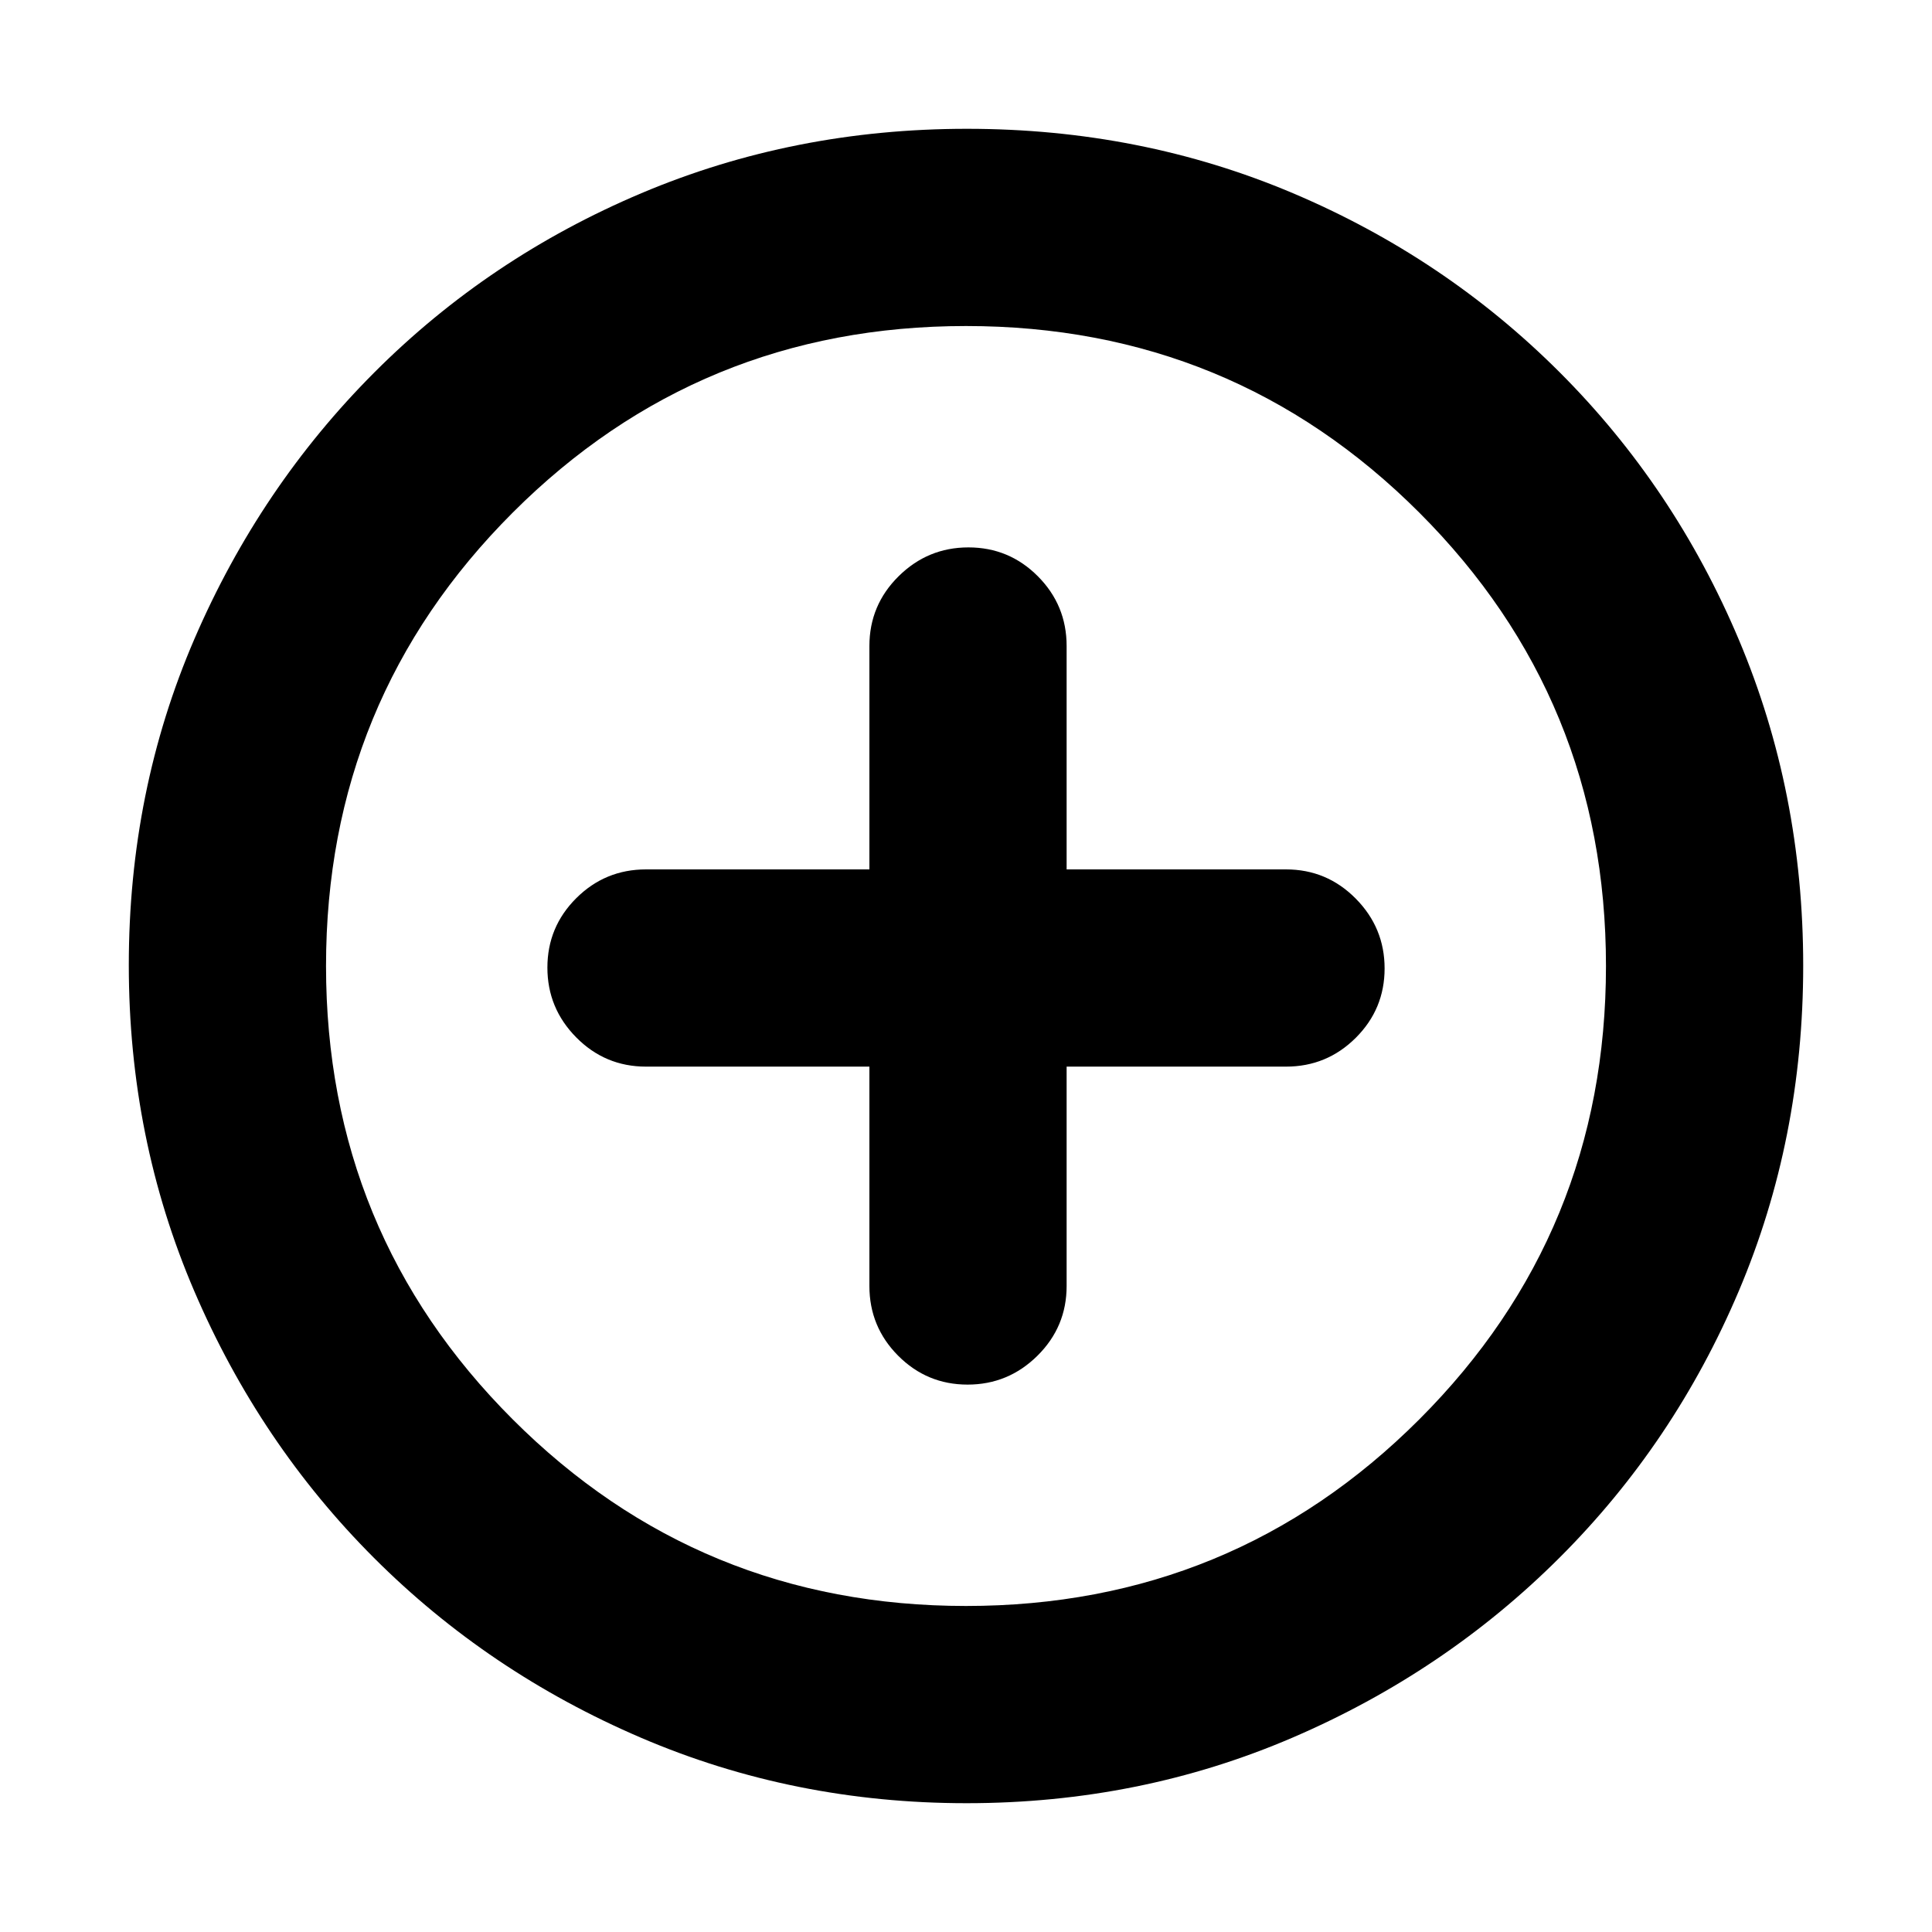 <svg xmlns="http://www.w3.org/2000/svg" height="20" viewBox="0 -960 960 960" width="20"><path d="M432-430v109q0 20.3 14.29 34.65Q460.58-272 480.79-272t34.71-14.35Q530-300.7 530-321v-109h109q20.3 0 34.65-14.29Q688-458.58 688-478.79t-14.35-34.71Q659.3-528 639-528H530v-111q0-20.3-14.29-34.65Q501.42-688 481.21-688t-34.71 14.35Q432-659.3 432-639v111H321q-20.3 0-34.65 14.29Q272-499.42 272-479.21t14.35 34.71Q300.7-430 321-430h111Zm48.28 366q-85.92 0-161.76-32.52-75.84-32.52-132.66-89.34-56.82-56.82-89.34-132.62Q64-394.28 64-480.46q0-86.44 32.58-162 32.58-75.57 89.5-132.55Q243-832 318.7-864q75.69-32 161.76-32 86.43 0 161.98 32Q718-832 775-775t89 132.81q32 75.81 32 162T864-318.5q-32 75.5-88.99 132.42-56.98 56.92-132.77 89.5Q566.45-64 480.28-64Zm-.28-98q132.51 0 225.26-92.74Q798-347.49 798-480t-92.74-225.26Q612.51-798 480-798t-225.26 92.74Q162-612.51 162-480t92.74 225.26Q347.49-162 480-162Zm0-318Z"/></svg>